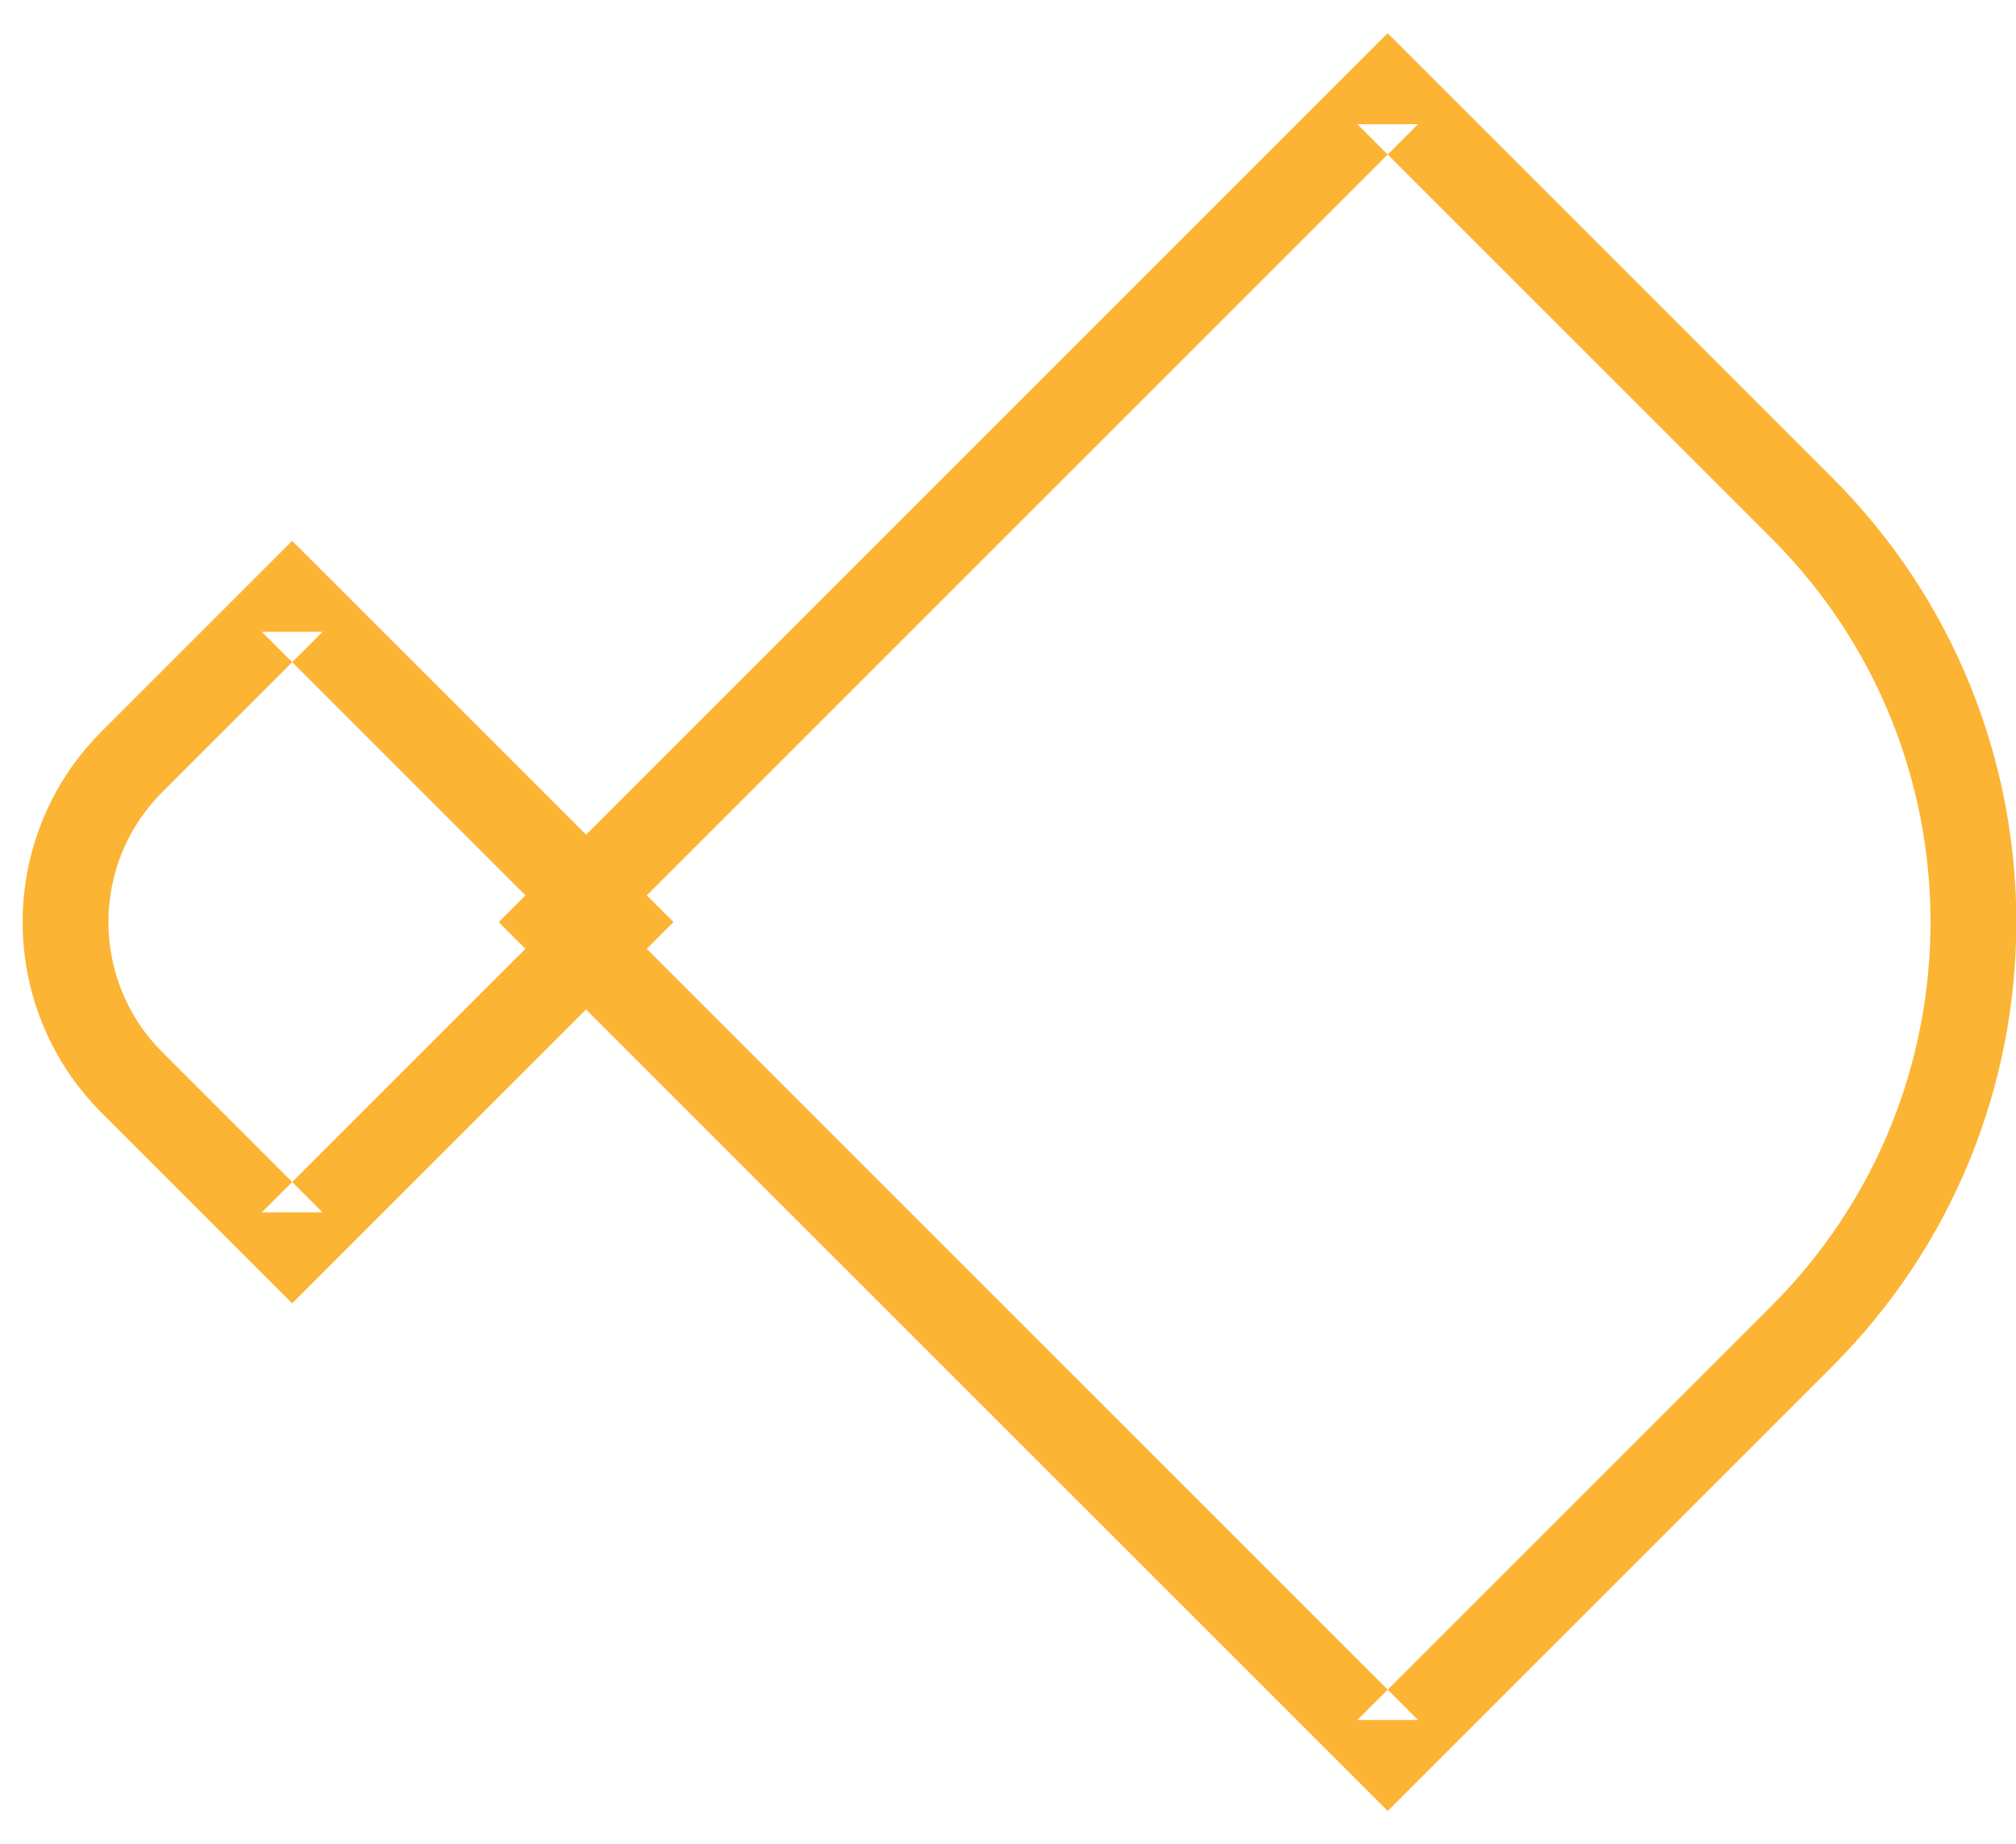 <?xml version="1.0" encoding="UTF-8" standalone="no"?>
<svg width="47px" height="43px" viewBox="0 0 47 43" version="1.1" xmlns="http://www.w3.org/2000/svg" xmlns:xlink="http://www.w3.org/1999/xlink">
    <!-- Generator: Sketch 39 (31667) - http://www.bohemiancoding.com/sketch -->
    <title>Group</title>
    <desc>Created with Sketch.</desc>
    <defs></defs>
    <g id="Product-Page" stroke="none" stroke-width="1" fill="none" fill-rule="evenodd">
        <g id="TF_Product-Page-1440" transform="translate(-496, -3831)" fill="#FCB434">
            <g id="module-2_feature-set" transform="translate(-1, 3735)">
                <g id="features" transform="translate(81, 89)">
                    <g id="f-2" transform="translate(413, 0)">
                        <g id="Group" transform="translate(28.5, 28.5) rotate(-45) translate(-28.5, -28.5) translate(9, 9)">
                            <path d="M6.286,2 L11.571,2 L10.571,1 L10.571,11.571 L11.571,10.571 L1,10.571 L2,11.571 L2,6.286 C2,3.921 3.922,2 6.286,2 Z M5.68434189e-13,11.571 L5.68545211e-13,12.571 L1,12.571 L11.571,12.571 L12.571,12.571 L12.571,11.571 L12.571,1 L12.571,5.68434189e-13 L11.571,5.68434189e-13 L6.286,5.68434189e-13 C2.818,5.68434189e-13 5.68434189e-13,2.816 5.68434189e-13,6.286 L5.68434189e-13,11.571 Z" id="Rectangle-72"></path>
                            <path d="M38,11.69 L37,10.69 L37,24.345 C37,31.335 31.335,37 24.345,37 L10.69,37 L11.69,38 L11.69,10.69 L10.69,11.69 L38,11.69 Z M9.69,9.69 L9.69,10.69 L9.69,38 L9.69,39 L10.69,39 L24.345,39 C32.44,39 39,32.439 39,24.345 L39,10.69 L39,9.69 L38,9.69 L10.69,9.69 L9.69,9.69 Z" id="Rectangle-72"></path>
                        </g>
                    </g>
                </g>
            </g>
        </g>
    </g>
</svg>
